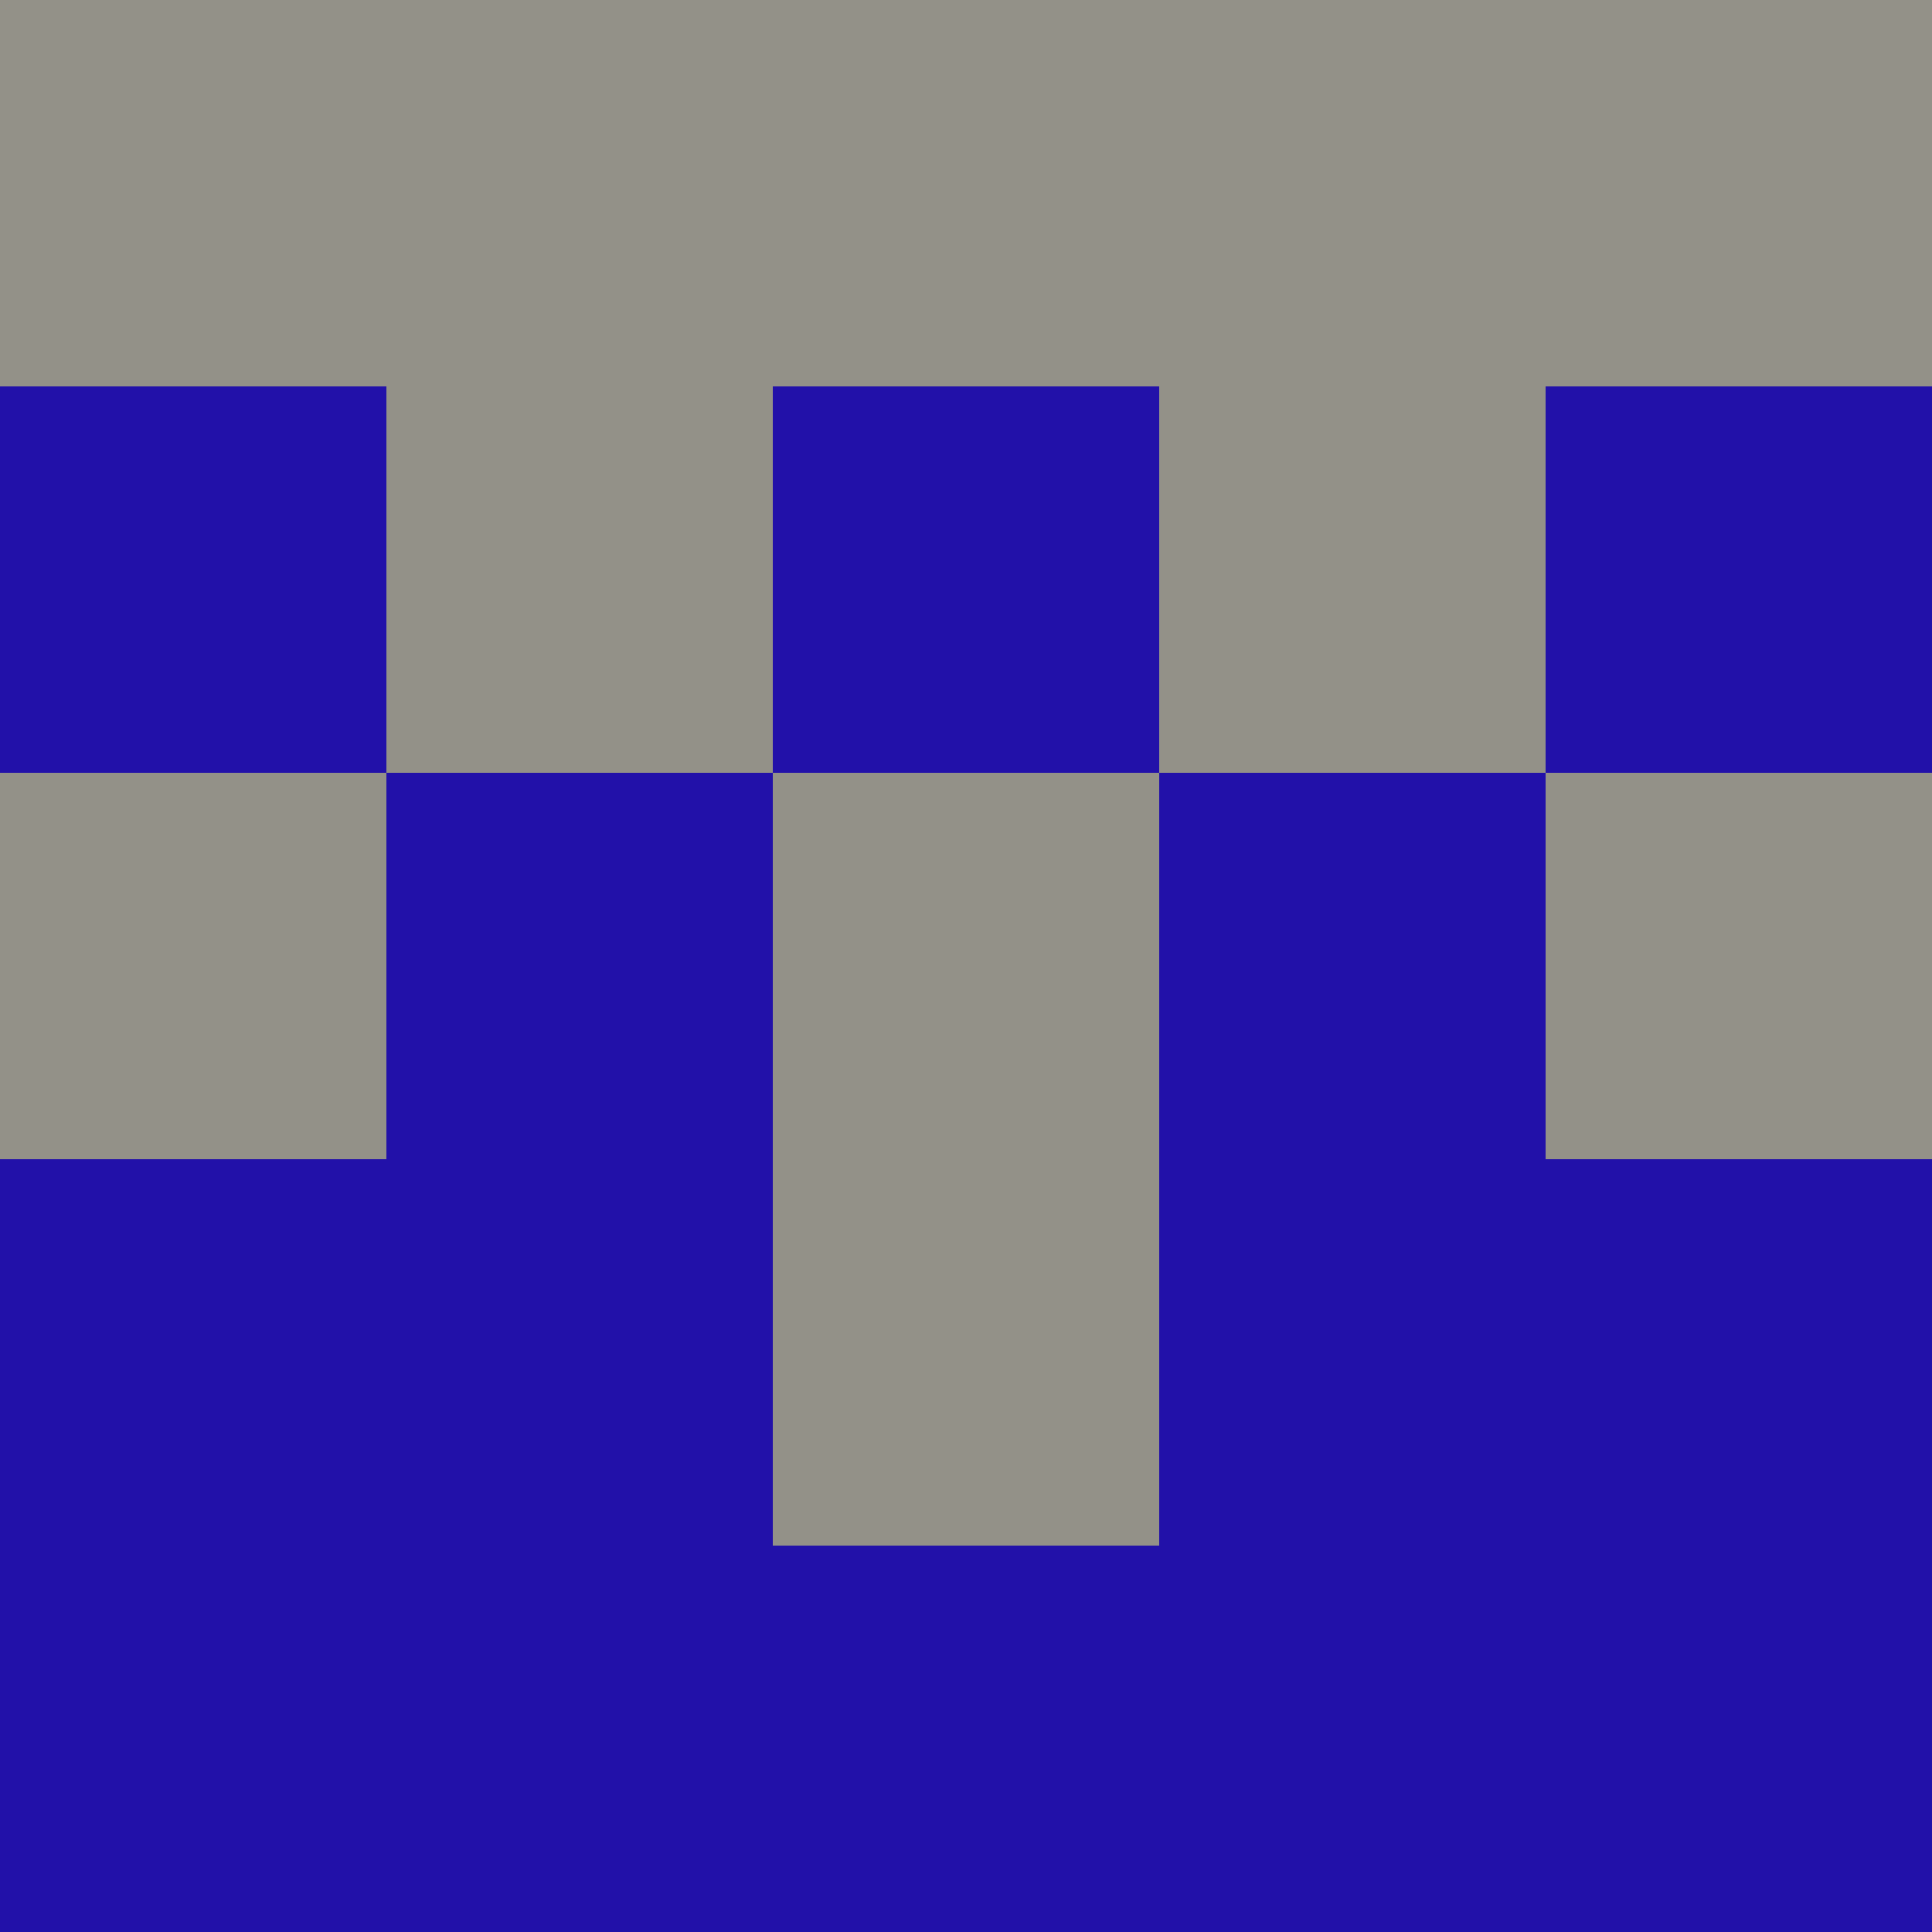 <?xml version="1.0" encoding="utf-8"?>
<!DOCTYPE svg PUBLIC "-//W3C//DTD SVG 20010904//EN"
        "http://www.w3.org/TR/2001/REC-SVG-20010904/DTD/svg10.dtd">

<svg viewBox="0 0 5 5"
     xmlns="http://www.w3.org/2000/svg"
     xmlns:xlink="http://www.w3.org/1999/xlink">

            <rect x ="0" y="0"
          width="1" height="1"
          fill="#939188"></rect>
        <rect x ="4" y="0"
          width="1" height="1"
          fill="#939188"></rect>
        <rect x ="1" y="0"
          width="1" height="1"
          fill="#939188"></rect>
        <rect x ="3" y="0"
          width="1" height="1"
          fill="#939188"></rect>
        <rect x ="2" y="0"
          width="1" height="1"
          fill="#939188"></rect>
                <rect x ="0" y="1"
          width="1" height="1"
          fill="#2211A9"></rect>
        <rect x ="4" y="1"
          width="1" height="1"
          fill="#2211A9"></rect>
        <rect x ="1" y="1"
          width="1" height="1"
          fill="#939188"></rect>
        <rect x ="3" y="1"
          width="1" height="1"
          fill="#939188"></rect>
        <rect x ="2" y="1"
          width="1" height="1"
          fill="#2211A9"></rect>
                <rect x ="0" y="2"
          width="1" height="1"
          fill="#939188"></rect>
        <rect x ="4" y="2"
          width="1" height="1"
          fill="#939188"></rect>
        <rect x ="1" y="2"
          width="1" height="1"
          fill="#2211A9"></rect>
        <rect x ="3" y="2"
          width="1" height="1"
          fill="#2211A9"></rect>
        <rect x ="2" y="2"
          width="1" height="1"
          fill="#939188"></rect>
                <rect x ="0" y="3"
          width="1" height="1"
          fill="#2211A9"></rect>
        <rect x ="4" y="3"
          width="1" height="1"
          fill="#2211A9"></rect>
        <rect x ="1" y="3"
          width="1" height="1"
          fill="#2211A9"></rect>
        <rect x ="3" y="3"
          width="1" height="1"
          fill="#2211A9"></rect>
        <rect x ="2" y="3"
          width="1" height="1"
          fill="#939188"></rect>
                <rect x ="0" y="4"
          width="1" height="1"
          fill="#2211A9"></rect>
        <rect x ="4" y="4"
          width="1" height="1"
          fill="#2211A9"></rect>
        <rect x ="1" y="4"
          width="1" height="1"
          fill="#2211A9"></rect>
        <rect x ="3" y="4"
          width="1" height="1"
          fill="#2211A9"></rect>
        <rect x ="2" y="4"
          width="1" height="1"
          fill="#2211A9"></rect>
        </svg>

